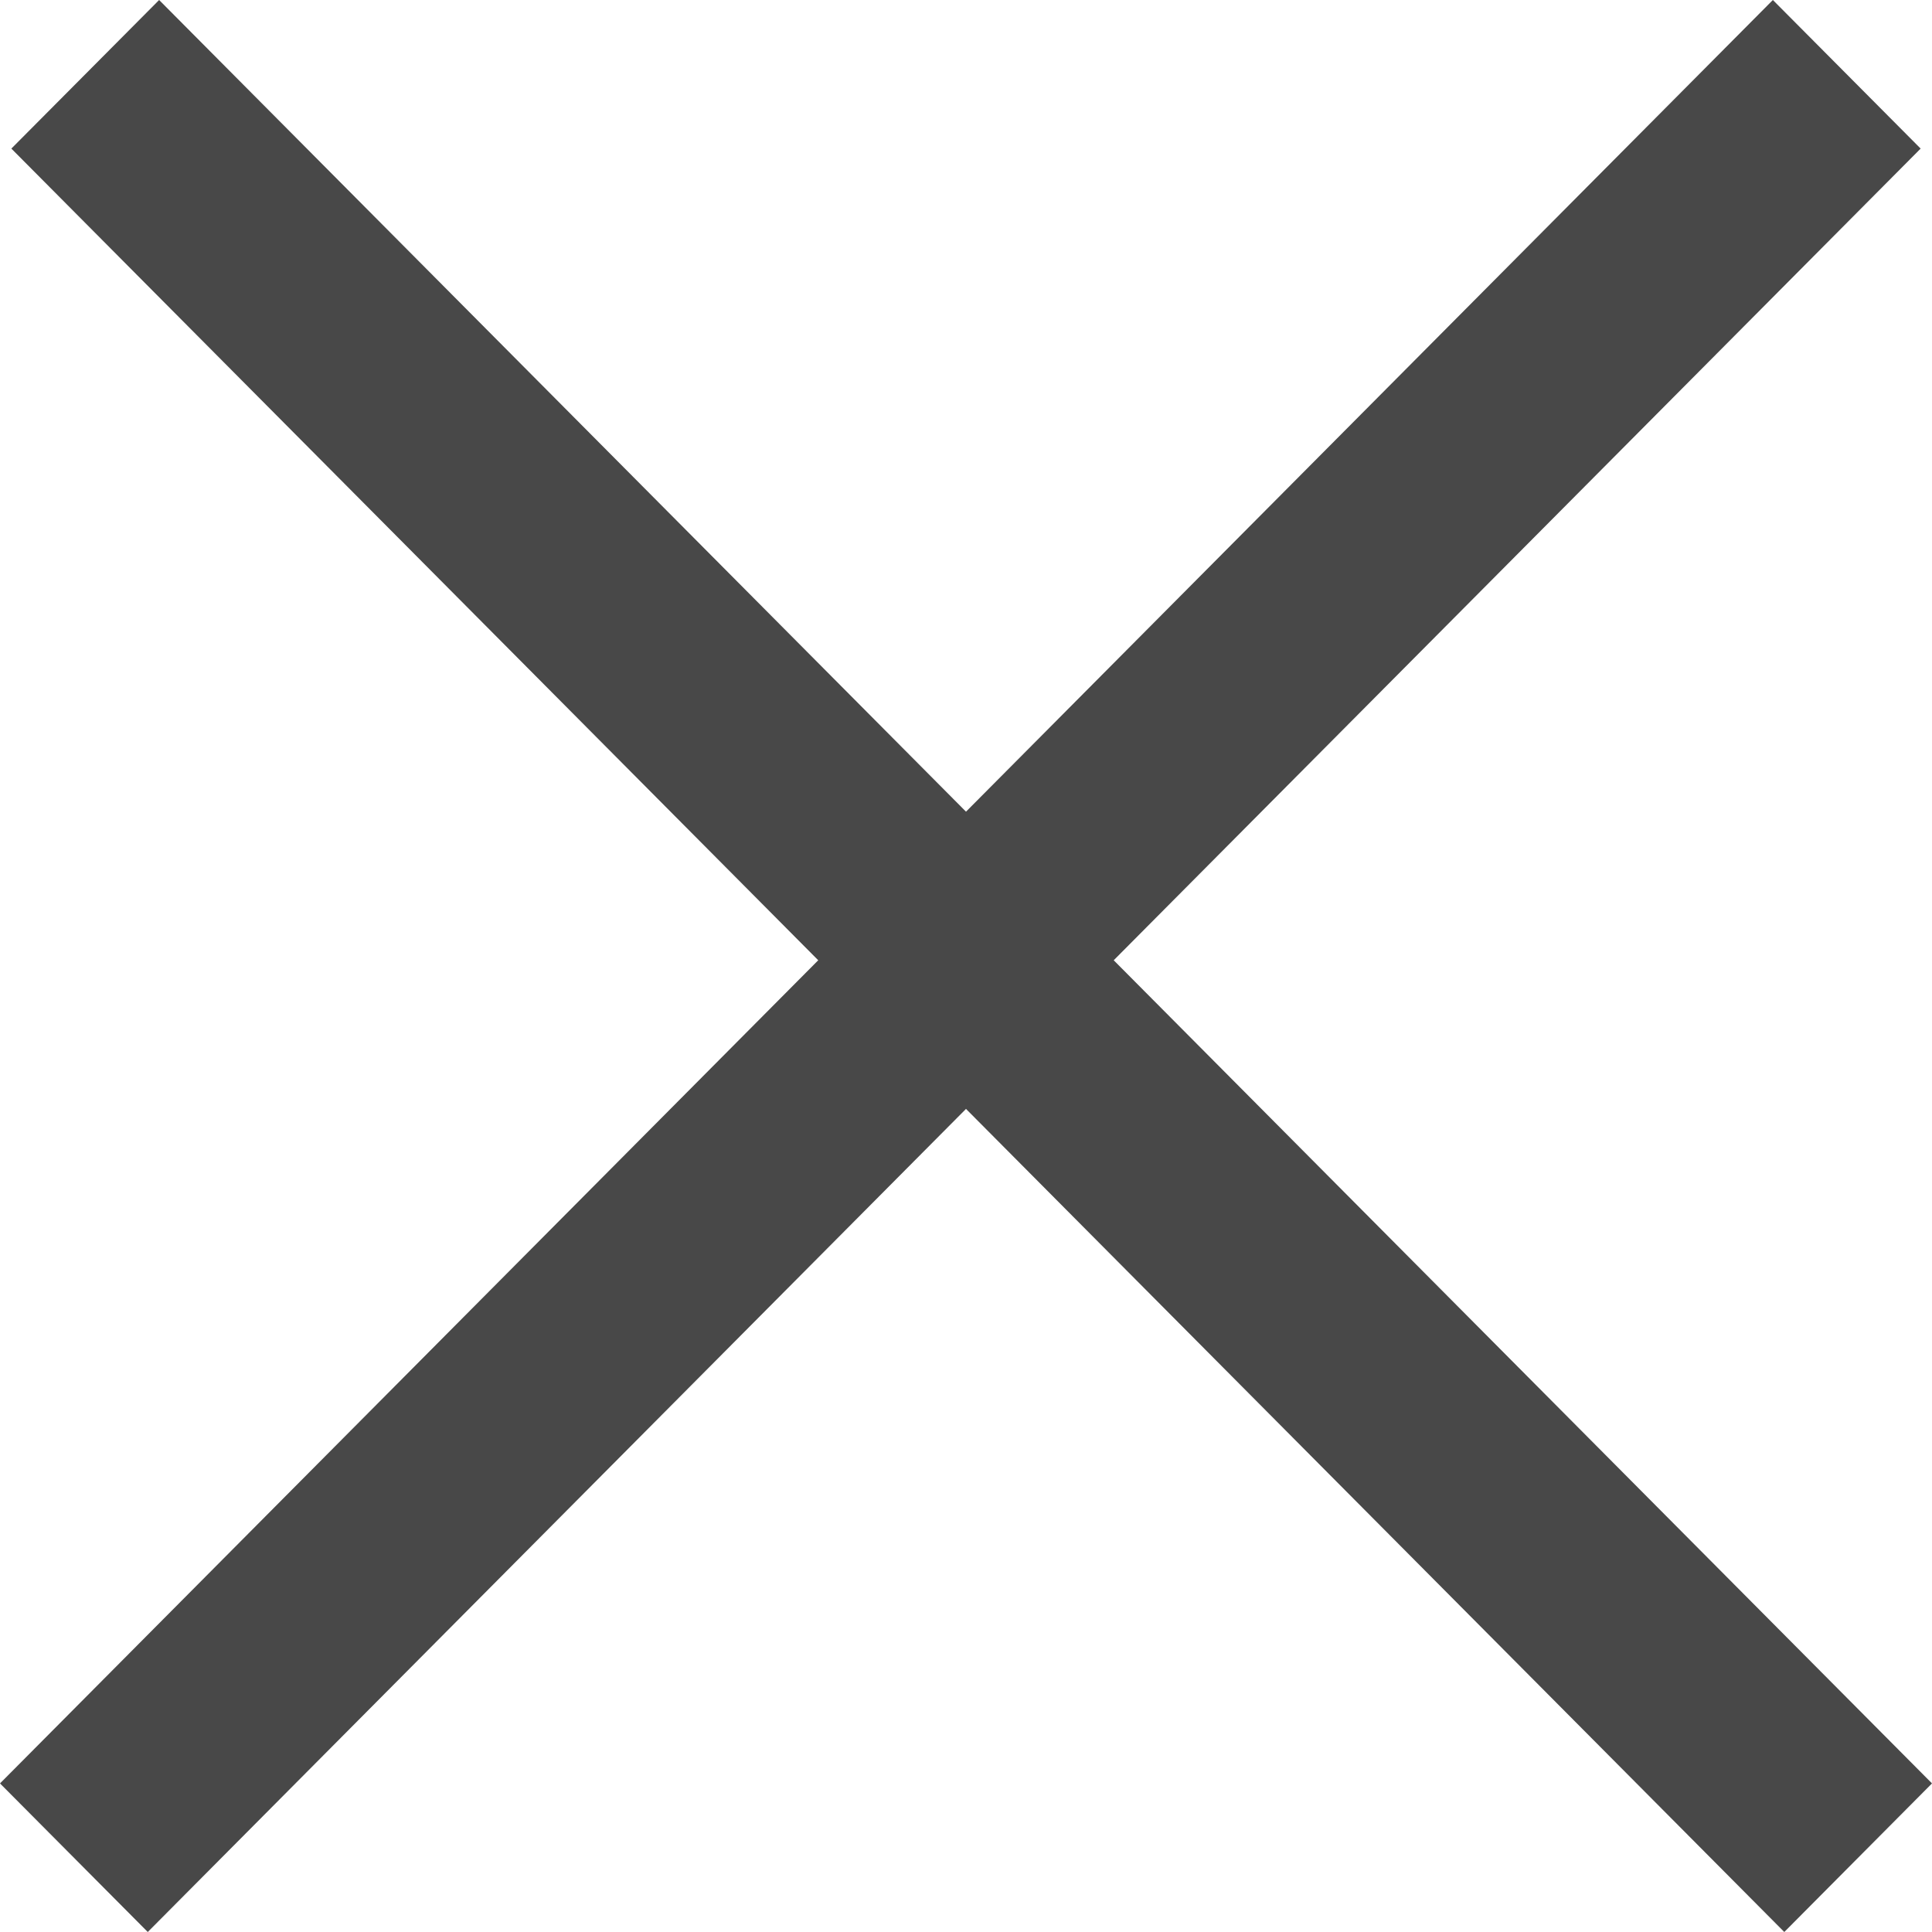<svg width="33" height="33" viewBox="0 0 33 33" fill="none" xmlns="http://www.w3.org/2000/svg">
<path d="M2.718 0L0.194 2.538L13.976 16.402L0 30.462L2.524 33L16.5 18.941L30.477 33L33 30.462L19.023 16.402L32.806 2.538L30.282 2.10684e-06L16.5 13.864L2.718 0Z" fill="#484848"/>
</svg>
